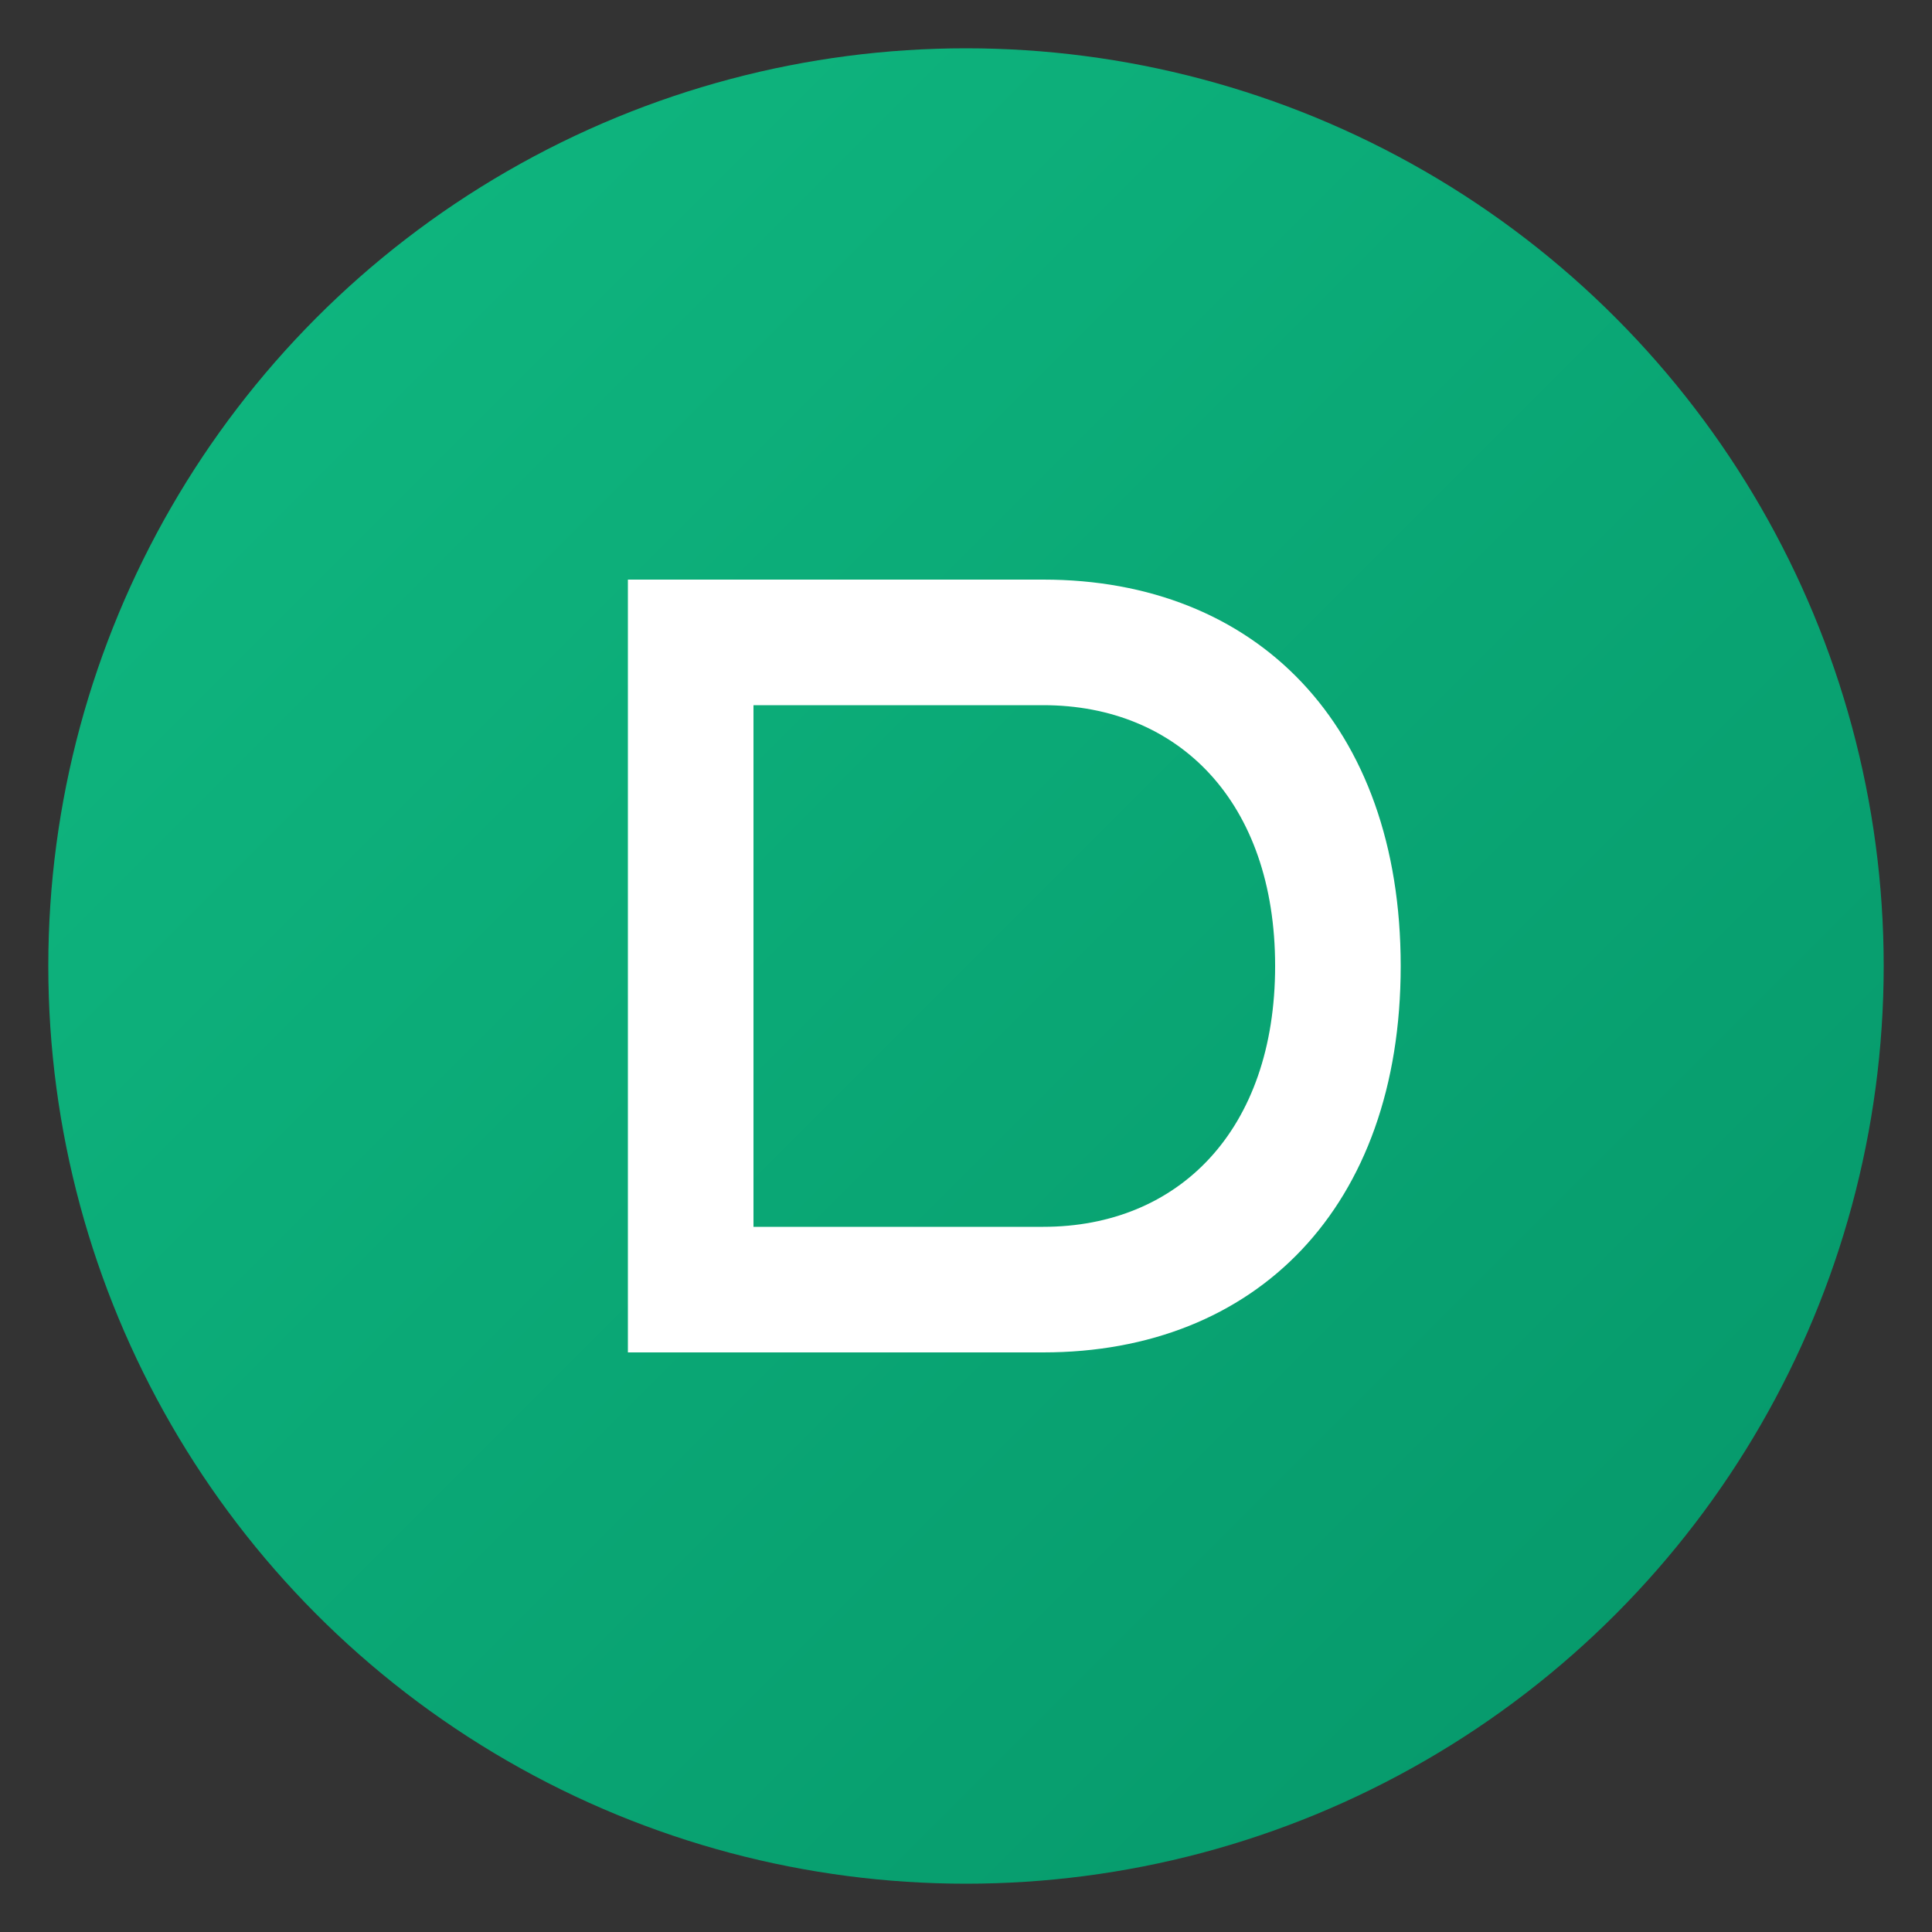 <svg width="200" height="200" viewBox="0 0 200 200" fill="none" xmlns="http://www.w3.org/2000/svg">
  <rect x="0" y="0" width="200" height="200" fill="#333333" stroke="none"/>
  <defs>
    <linearGradient id="circleGrad" x1="0%" y1="0%" x2="100%" y2="100%">
      <stop offset="0%" style="stop-color:#10b981;stop-opacity:1" />
      <stop offset="100%" style="stop-color:#059669;stop-opacity:1" />
    </linearGradient>
  </defs>
  
  <!-- Circle background -->
  <circle cx="100" cy="100" r="95" fill="url(#circleGrad)"/>
  
  <!-- Clean D in circle -->
  <path d="M 65 60 L 65 140 L 108 140 C 130 140 145 125 145 100 C 145 75 130 60 108 60 Z M 78 73 L 108 73 C 122 73 132 83 132 100 C 132 117 122 127 108 127 L 78 127 Z" 
        fill="white"/>
</svg>

